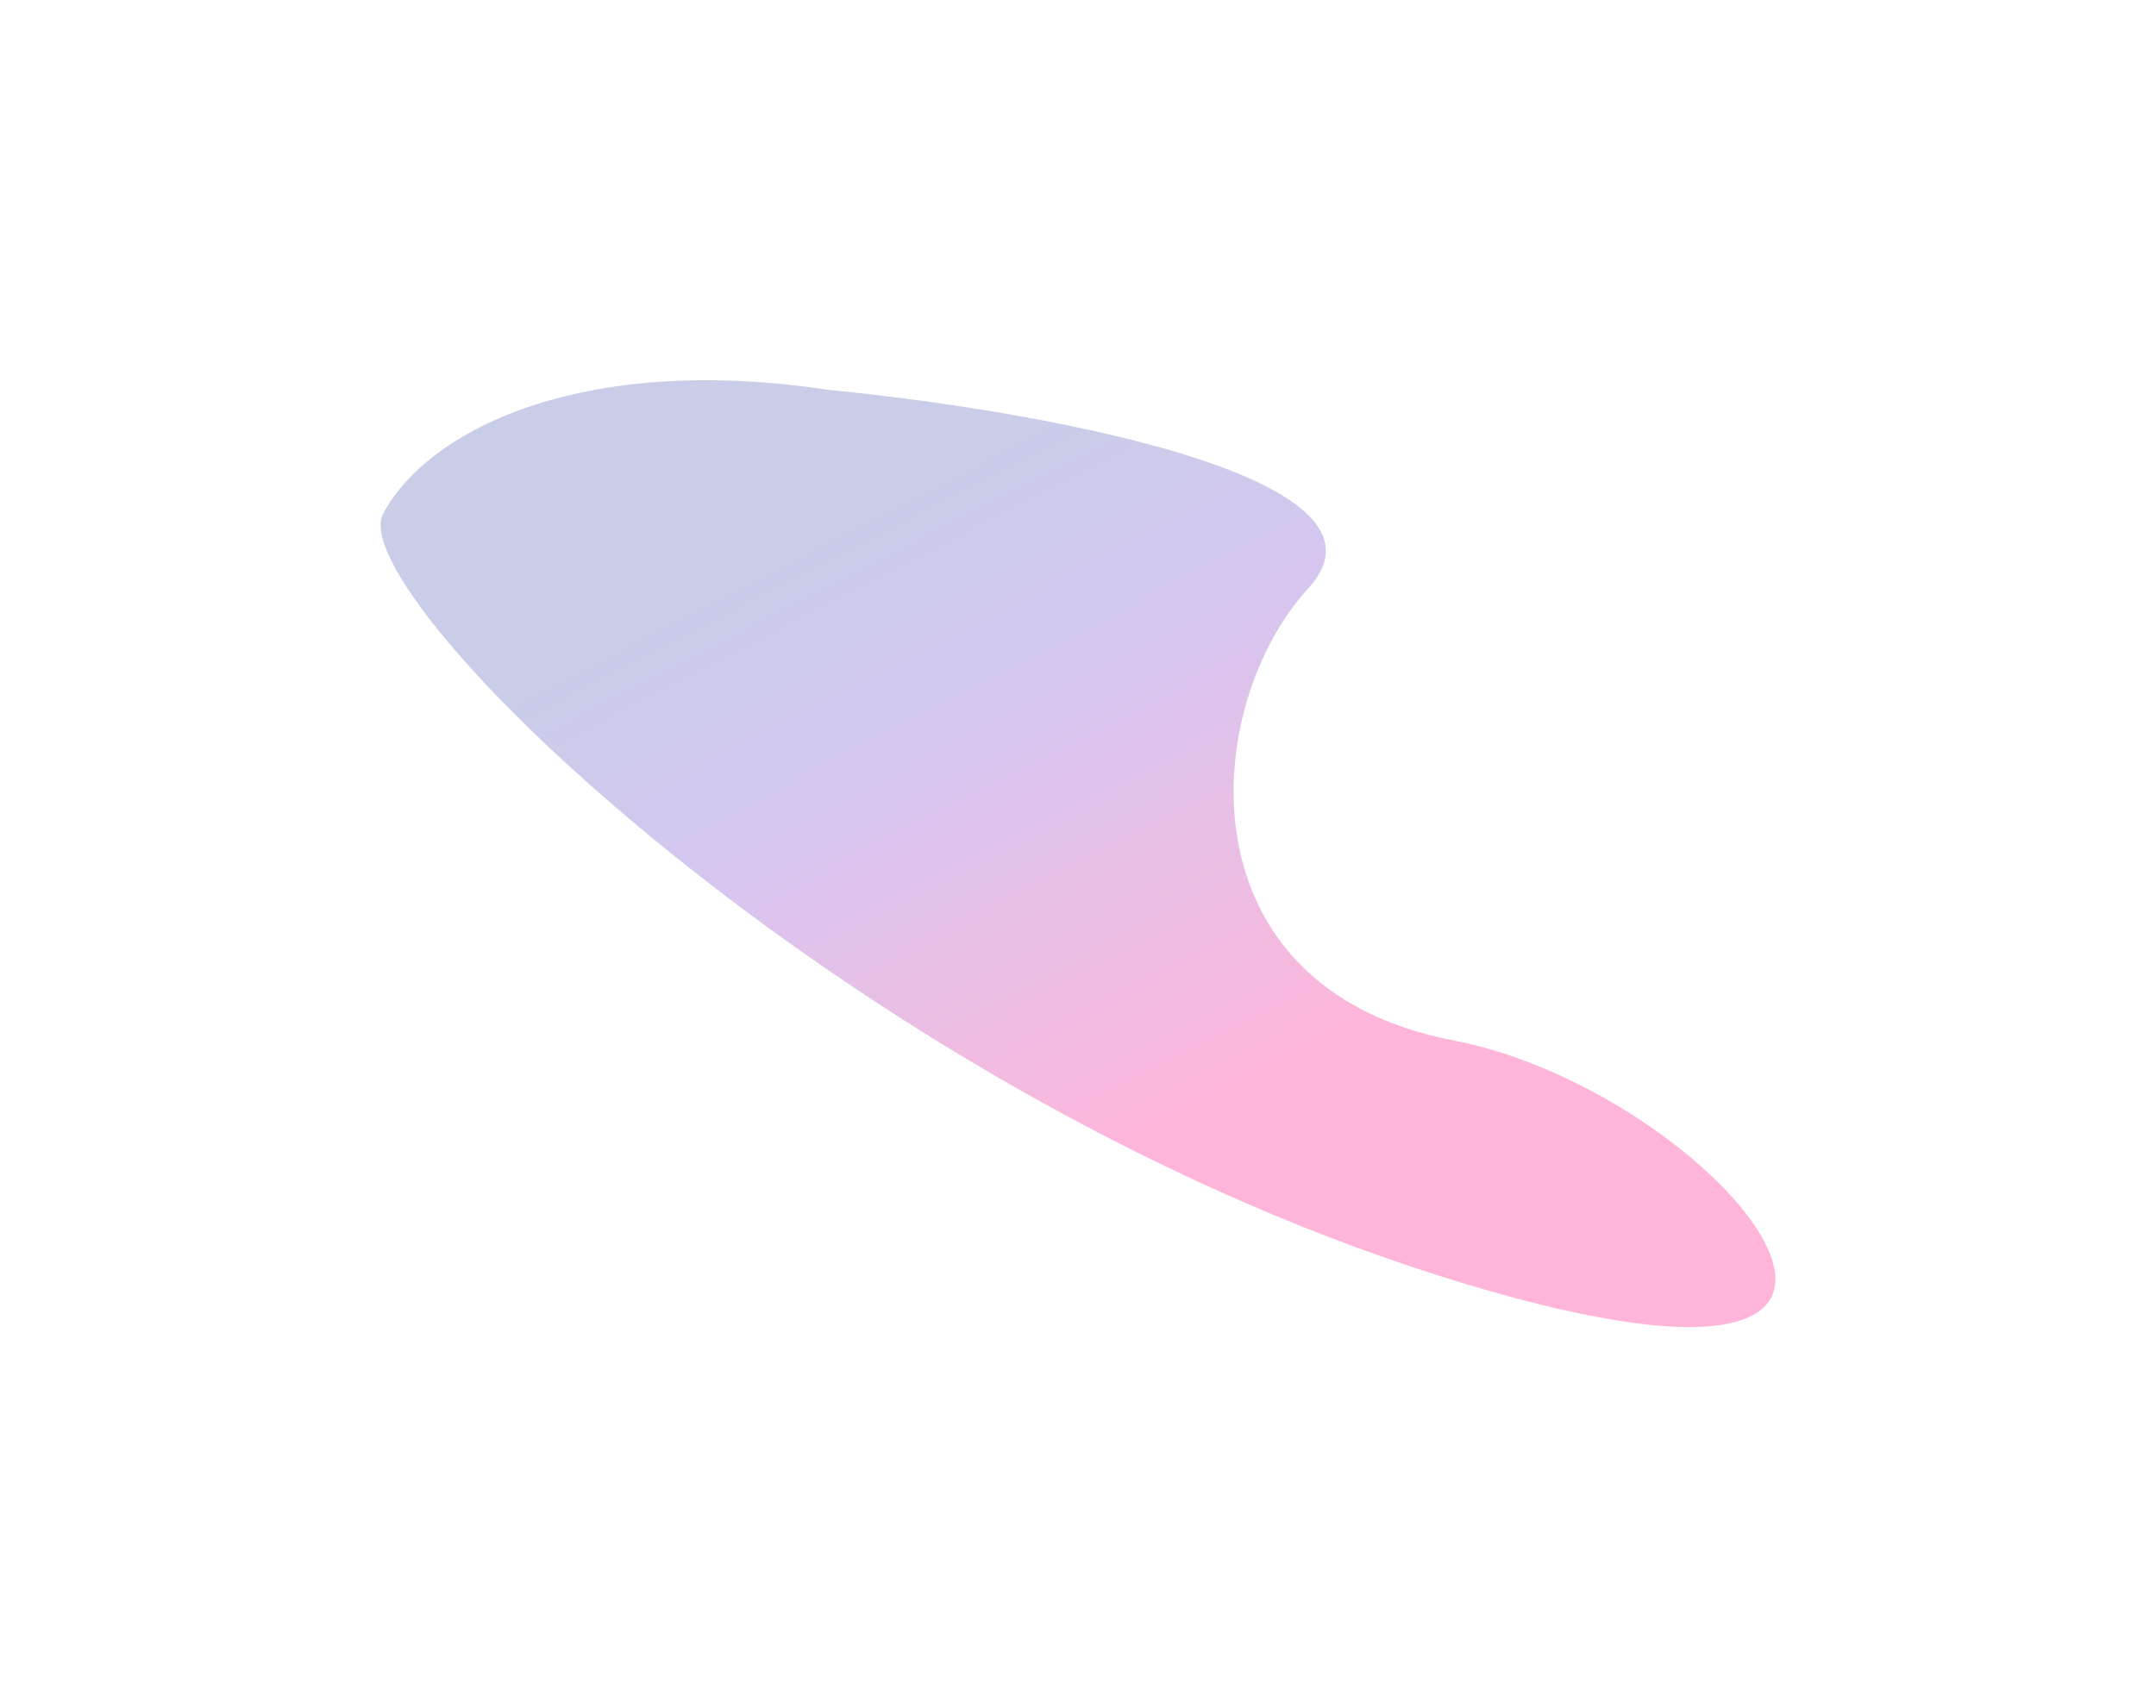 <svg width="1141" height="904" viewBox="0 0 1141 904" fill="none" xmlns="http://www.w3.org/2000/svg">
<g filter="url(#filter0_f_16785_49777)">
<path d="M692.658 311.883C749.125 250.288 540.028 215.699 438.545 205.89C305.442 185.756 224.775 228.651 202.263 271.922C179.75 315.194 447.005 575.588 759.221 675.077C1071.44 774.567 914.713 578.293 769.39 550.286C624.066 522.28 636.191 373.479 692.658 311.883Z" fill="url(#paint0_linear_16785_49777)" fill-opacity="0.4"/>
<path d="M692.658 311.883C749.125 250.288 540.028 215.699 438.545 205.89C305.442 185.756 224.775 228.651 202.263 271.922C179.75 315.194 447.005 575.588 759.221 675.077C1071.44 774.567 914.713 578.293 769.39 550.286C624.066 522.28 636.191 373.479 692.658 311.883Z" stroke="white"/>
</g>
<defs>
<filter id="filter0_f_16785_49777" x="0.436" y="0.273" width="1140.13" height="903.219" filterUnits="userSpaceOnUse" color-interpolation-filters="sRGB">
<feFlood flood-opacity="0" result="BackgroundImageFix"/>
<feBlend mode="normal" in="SourceGraphic" in2="BackgroundImageFix" result="shape"/>
<feGaussianBlur stdDeviation="100" result="effect1_foregroundBlur_16785_49777"/>
</filter>
<linearGradient id="paint0_linear_16785_49777" x1="732.856" y1="542.346" x2="565.351" y2="220.079" gradientUnits="userSpaceOnUse">
<stop stop-color="#FE47A1"/>
<stop offset="0.66" stop-color="#9672D9"/>
<stop offset="1" stop-color="#7781C4"/>
</linearGradient>
</defs>
</svg>
